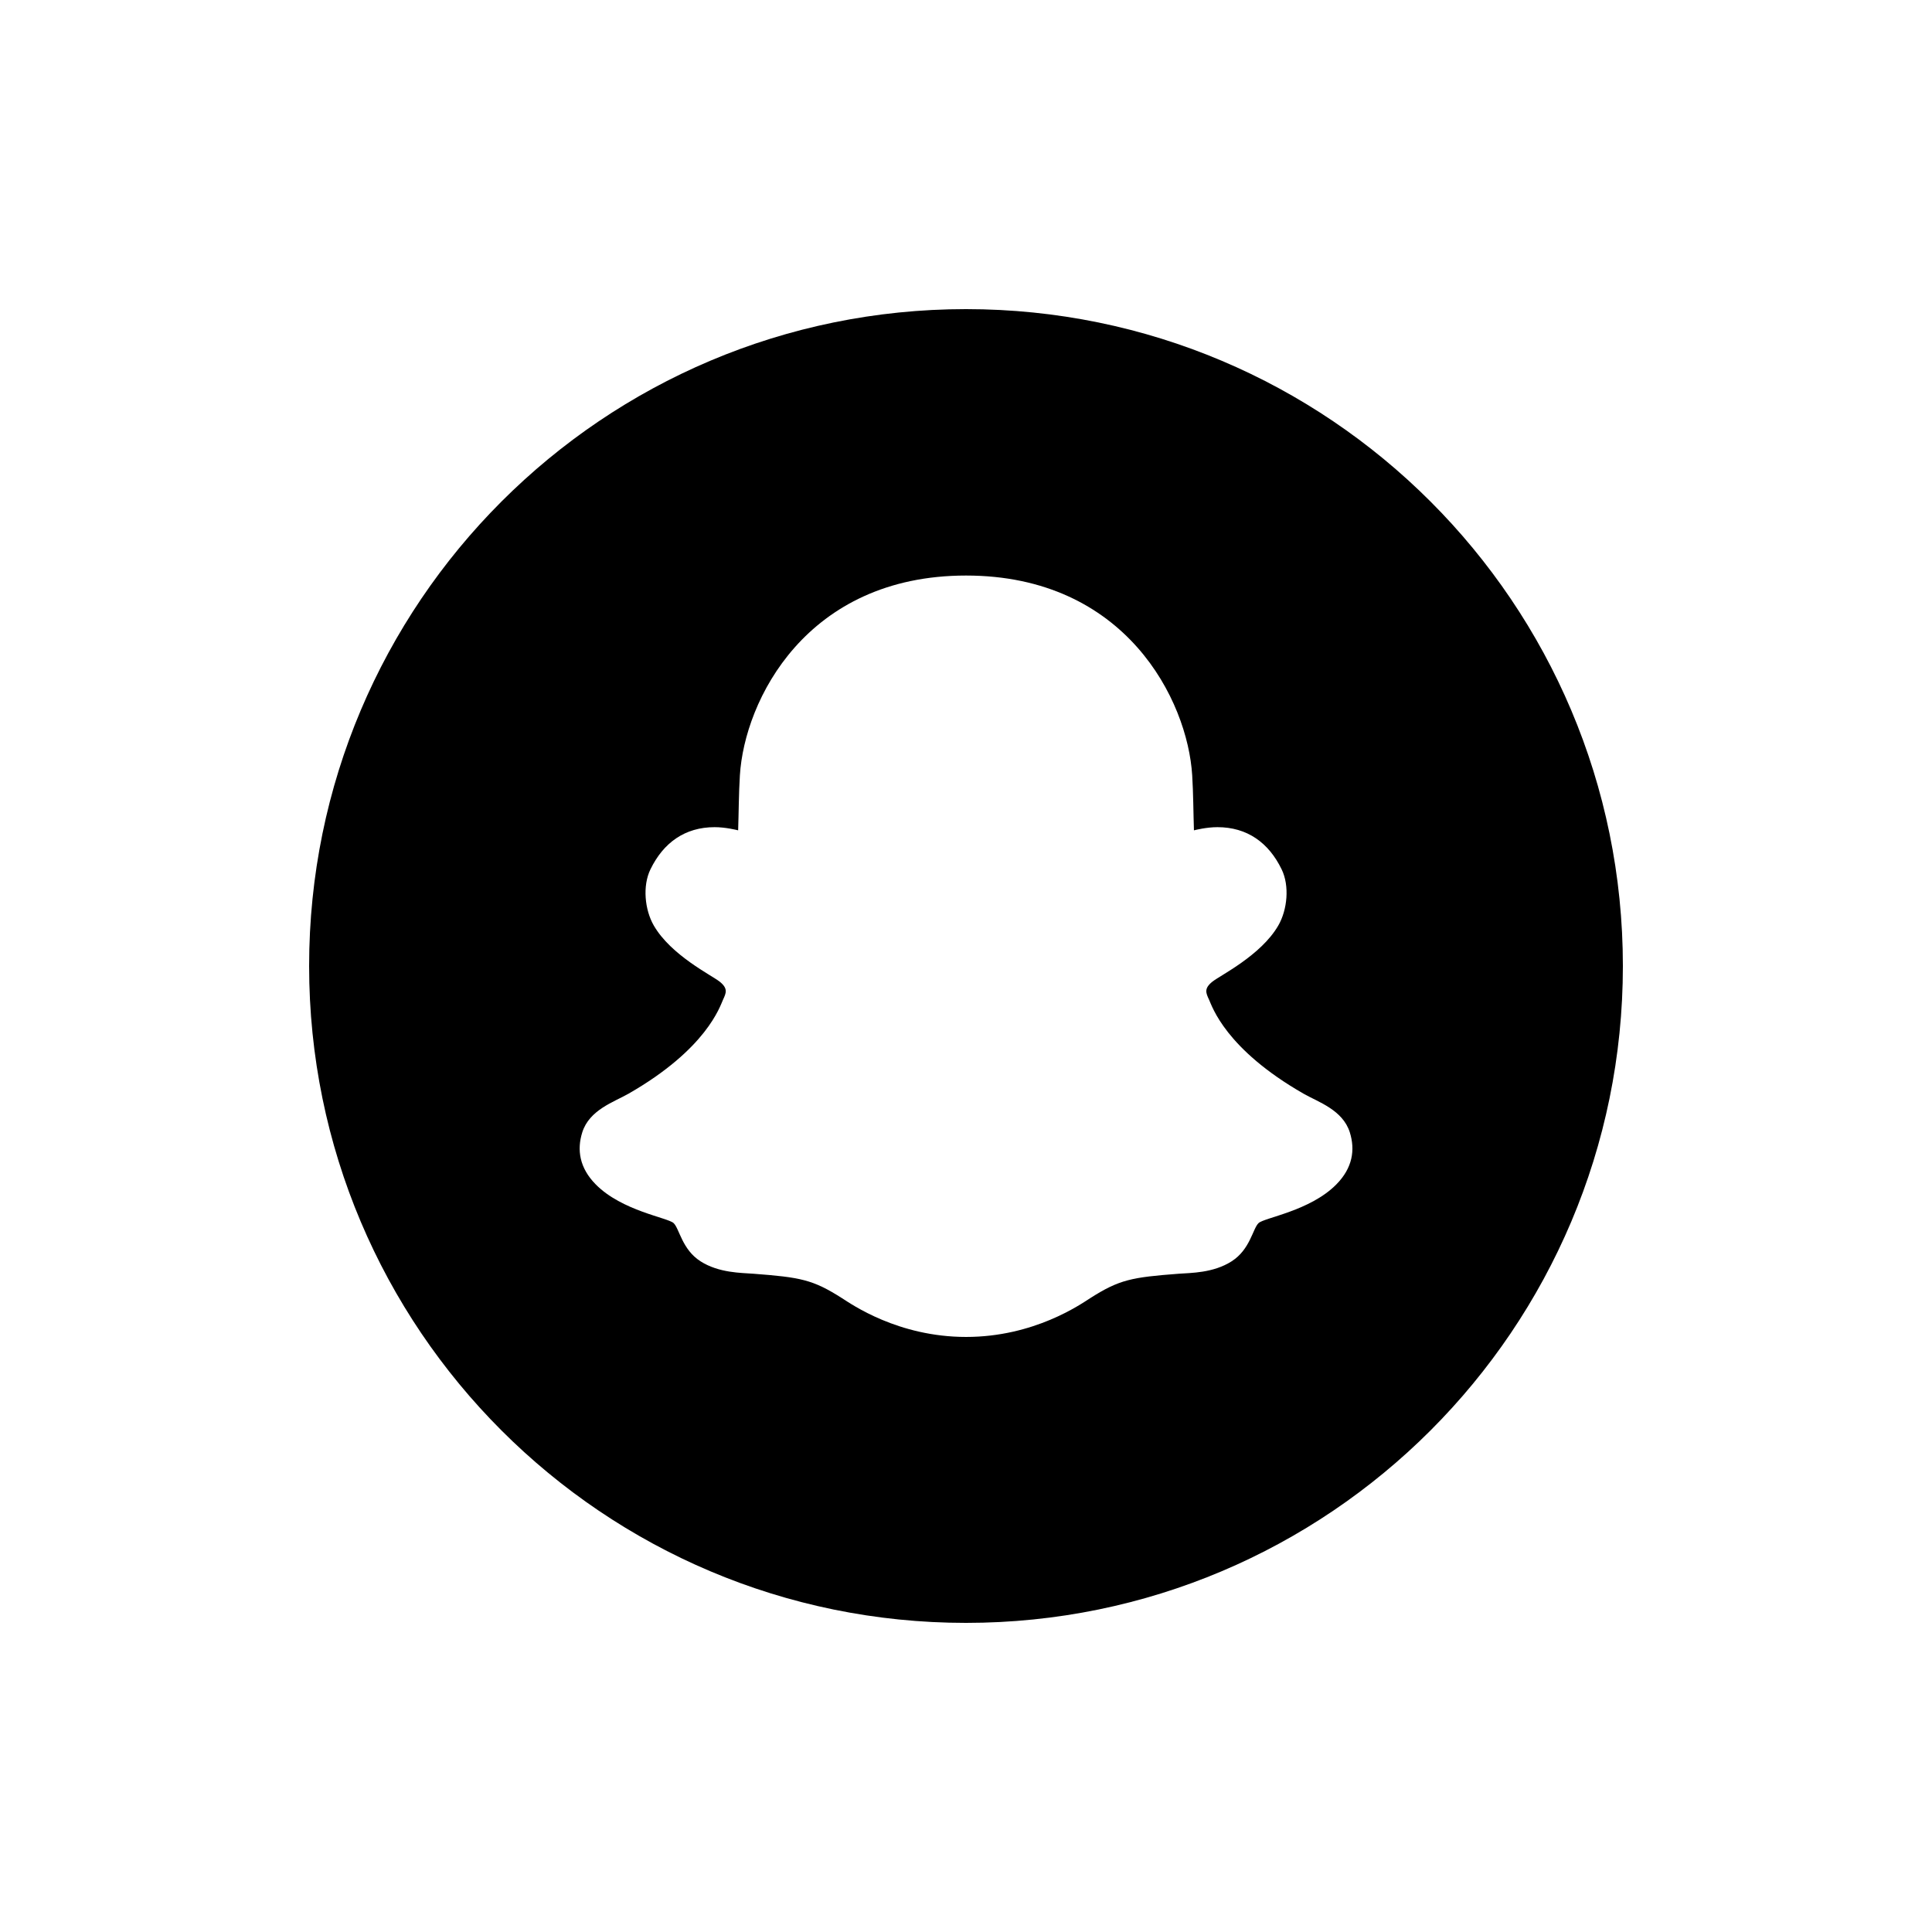 <svg fill="#000000" xmlns="http://www.w3.org/2000/svg"  viewBox="0 0 50 50" width="50px" height="50px"><path d="M25,8c9.389,0,17,7.611,17,17s-7.611,17-17,17S8,34.389,8,25S15.611,8,25,8z M34.584,30.653	c0.426-0.431,0.489-0.899,0.35-1.345c-0.183-0.586-0.823-0.789-1.194-1.001c-2.029-1.161-2.37-2.263-2.45-2.435	c-0.081-0.174-0.134-0.287,0.082-0.463c0.199-0.163,1.264-0.68,1.712-1.46c0.232-0.405,0.294-1.021,0.084-1.452	c-0.335-0.689-0.891-1.09-1.661-1.09c-0.282,0-0.567,0.072-0.608,0.082c-0.015-0.444-0.016-0.959-0.045-1.423	c-0.119-1.939-1.719-5.171-5.853-5.171s-5.734,3.232-5.853,5.171c-0.029,0.464-0.03,0.979-0.045,1.423	c-0.041-0.01-0.326-0.082-0.608-0.082c-0.77,0-1.326,0.402-1.661,1.09c-0.21,0.431-0.148,1.047,0.084,1.452	c0.448,0.78,1.513,1.297,1.712,1.46c0.216,0.176,0.162,0.289,0.082,0.463c-0.08,0.173-0.421,1.274-2.45,2.435	c-0.371,0.212-1.011,0.415-1.194,1.001c-0.139,0.445-0.076,0.914,0.35,1.345c0.679,0.688,1.865,0.859,2.015,1.001	c0.15,0.142,0.216,0.68,0.694,0.987c0.478,0.307,1.068,0.299,1.37,0.323c1.217,0.093,1.536,0.149,2.294,0.633	c0.245,0.156,1.449,1.003,3.211,1.003s2.966-0.846,3.211-1.003c0.759-0.484,1.077-0.54,2.294-0.633	c0.302-0.023,0.892-0.015,1.37-0.323c0.478-0.307,0.544-0.845,0.694-0.987C32.719,31.512,33.905,31.341,34.584,30.653z"/></svg>
